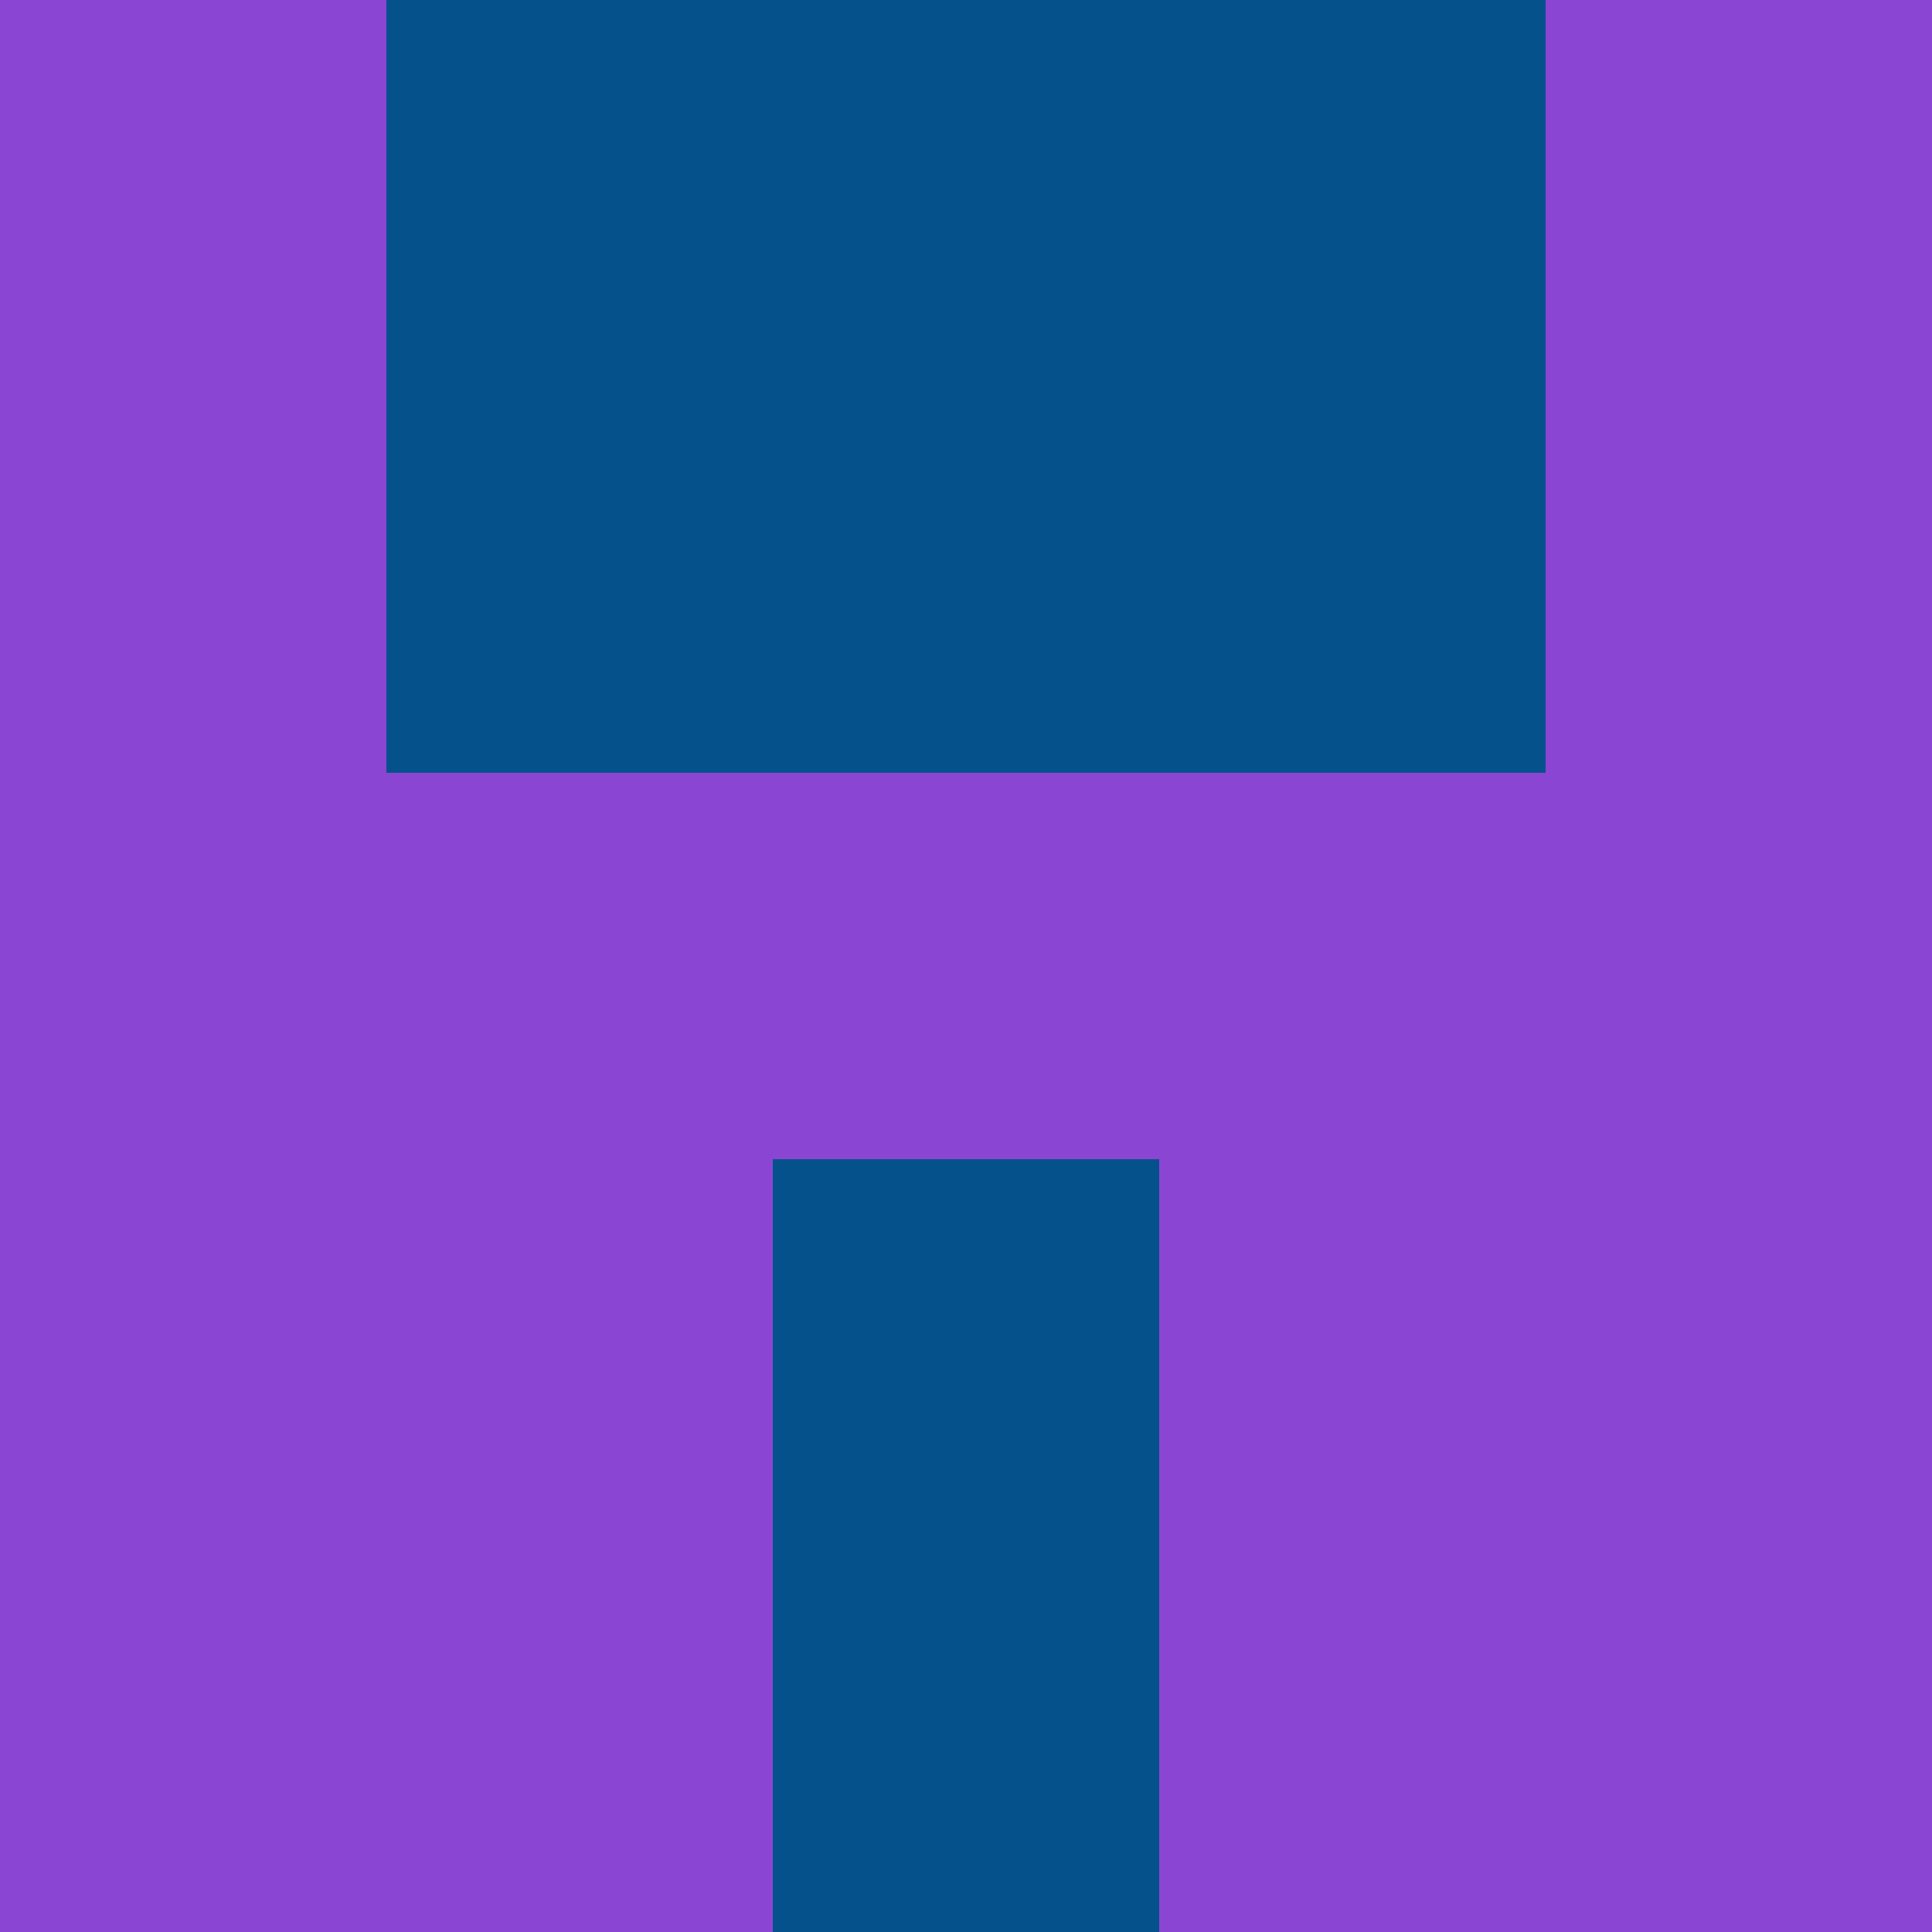 <?xml version="1.0" encoding="utf-8"?>
<!DOCTYPE svg PUBLIC "-//W3C//DTD SVG 20010904//EN"
        "http://www.w3.org/TR/2001/REC-SVG-20010904/DTD/svg10.dtd">

<svg width="400" height="400" viewBox="0 0 5 5"
    xmlns="http://www.w3.org/2000/svg"
    xmlns:xlink="http://www.w3.org/1999/xlink">
            <rect x="0" y="0" width="1" height="1" fill="#8A46D3" />
        <rect x="0" y="1" width="1" height="1" fill="#8A46D3" />
        <rect x="0" y="2" width="1" height="1" fill="#8A46D3" />
        <rect x="0" y="3" width="1" height="1" fill="#8A46D3" />
        <rect x="0" y="4" width="1" height="1" fill="#8A46D3" />
                <rect x="1" y="0" width="1" height="1" fill="#05518C" />
        <rect x="1" y="1" width="1" height="1" fill="#05518C" />
        <rect x="1" y="2" width="1" height="1" fill="#8A46D3" />
        <rect x="1" y="3" width="1" height="1" fill="#8A46D3" />
        <rect x="1" y="4" width="1" height="1" fill="#8A46D3" />
                <rect x="2" y="0" width="1" height="1" fill="#05518C" />
        <rect x="2" y="1" width="1" height="1" fill="#05518C" />
        <rect x="2" y="2" width="1" height="1" fill="#8A46D3" />
        <rect x="2" y="3" width="1" height="1" fill="#05518C" />
        <rect x="2" y="4" width="1" height="1" fill="#05518C" />
                <rect x="3" y="0" width="1" height="1" fill="#05518C" />
        <rect x="3" y="1" width="1" height="1" fill="#05518C" />
        <rect x="3" y="2" width="1" height="1" fill="#8A46D3" />
        <rect x="3" y="3" width="1" height="1" fill="#8A46D3" />
        <rect x="3" y="4" width="1" height="1" fill="#8A46D3" />
                <rect x="4" y="0" width="1" height="1" fill="#8A46D3" />
        <rect x="4" y="1" width="1" height="1" fill="#8A46D3" />
        <rect x="4" y="2" width="1" height="1" fill="#8A46D3" />
        <rect x="4" y="3" width="1" height="1" fill="#8A46D3" />
        <rect x="4" y="4" width="1" height="1" fill="#8A46D3" />
        
</svg>


